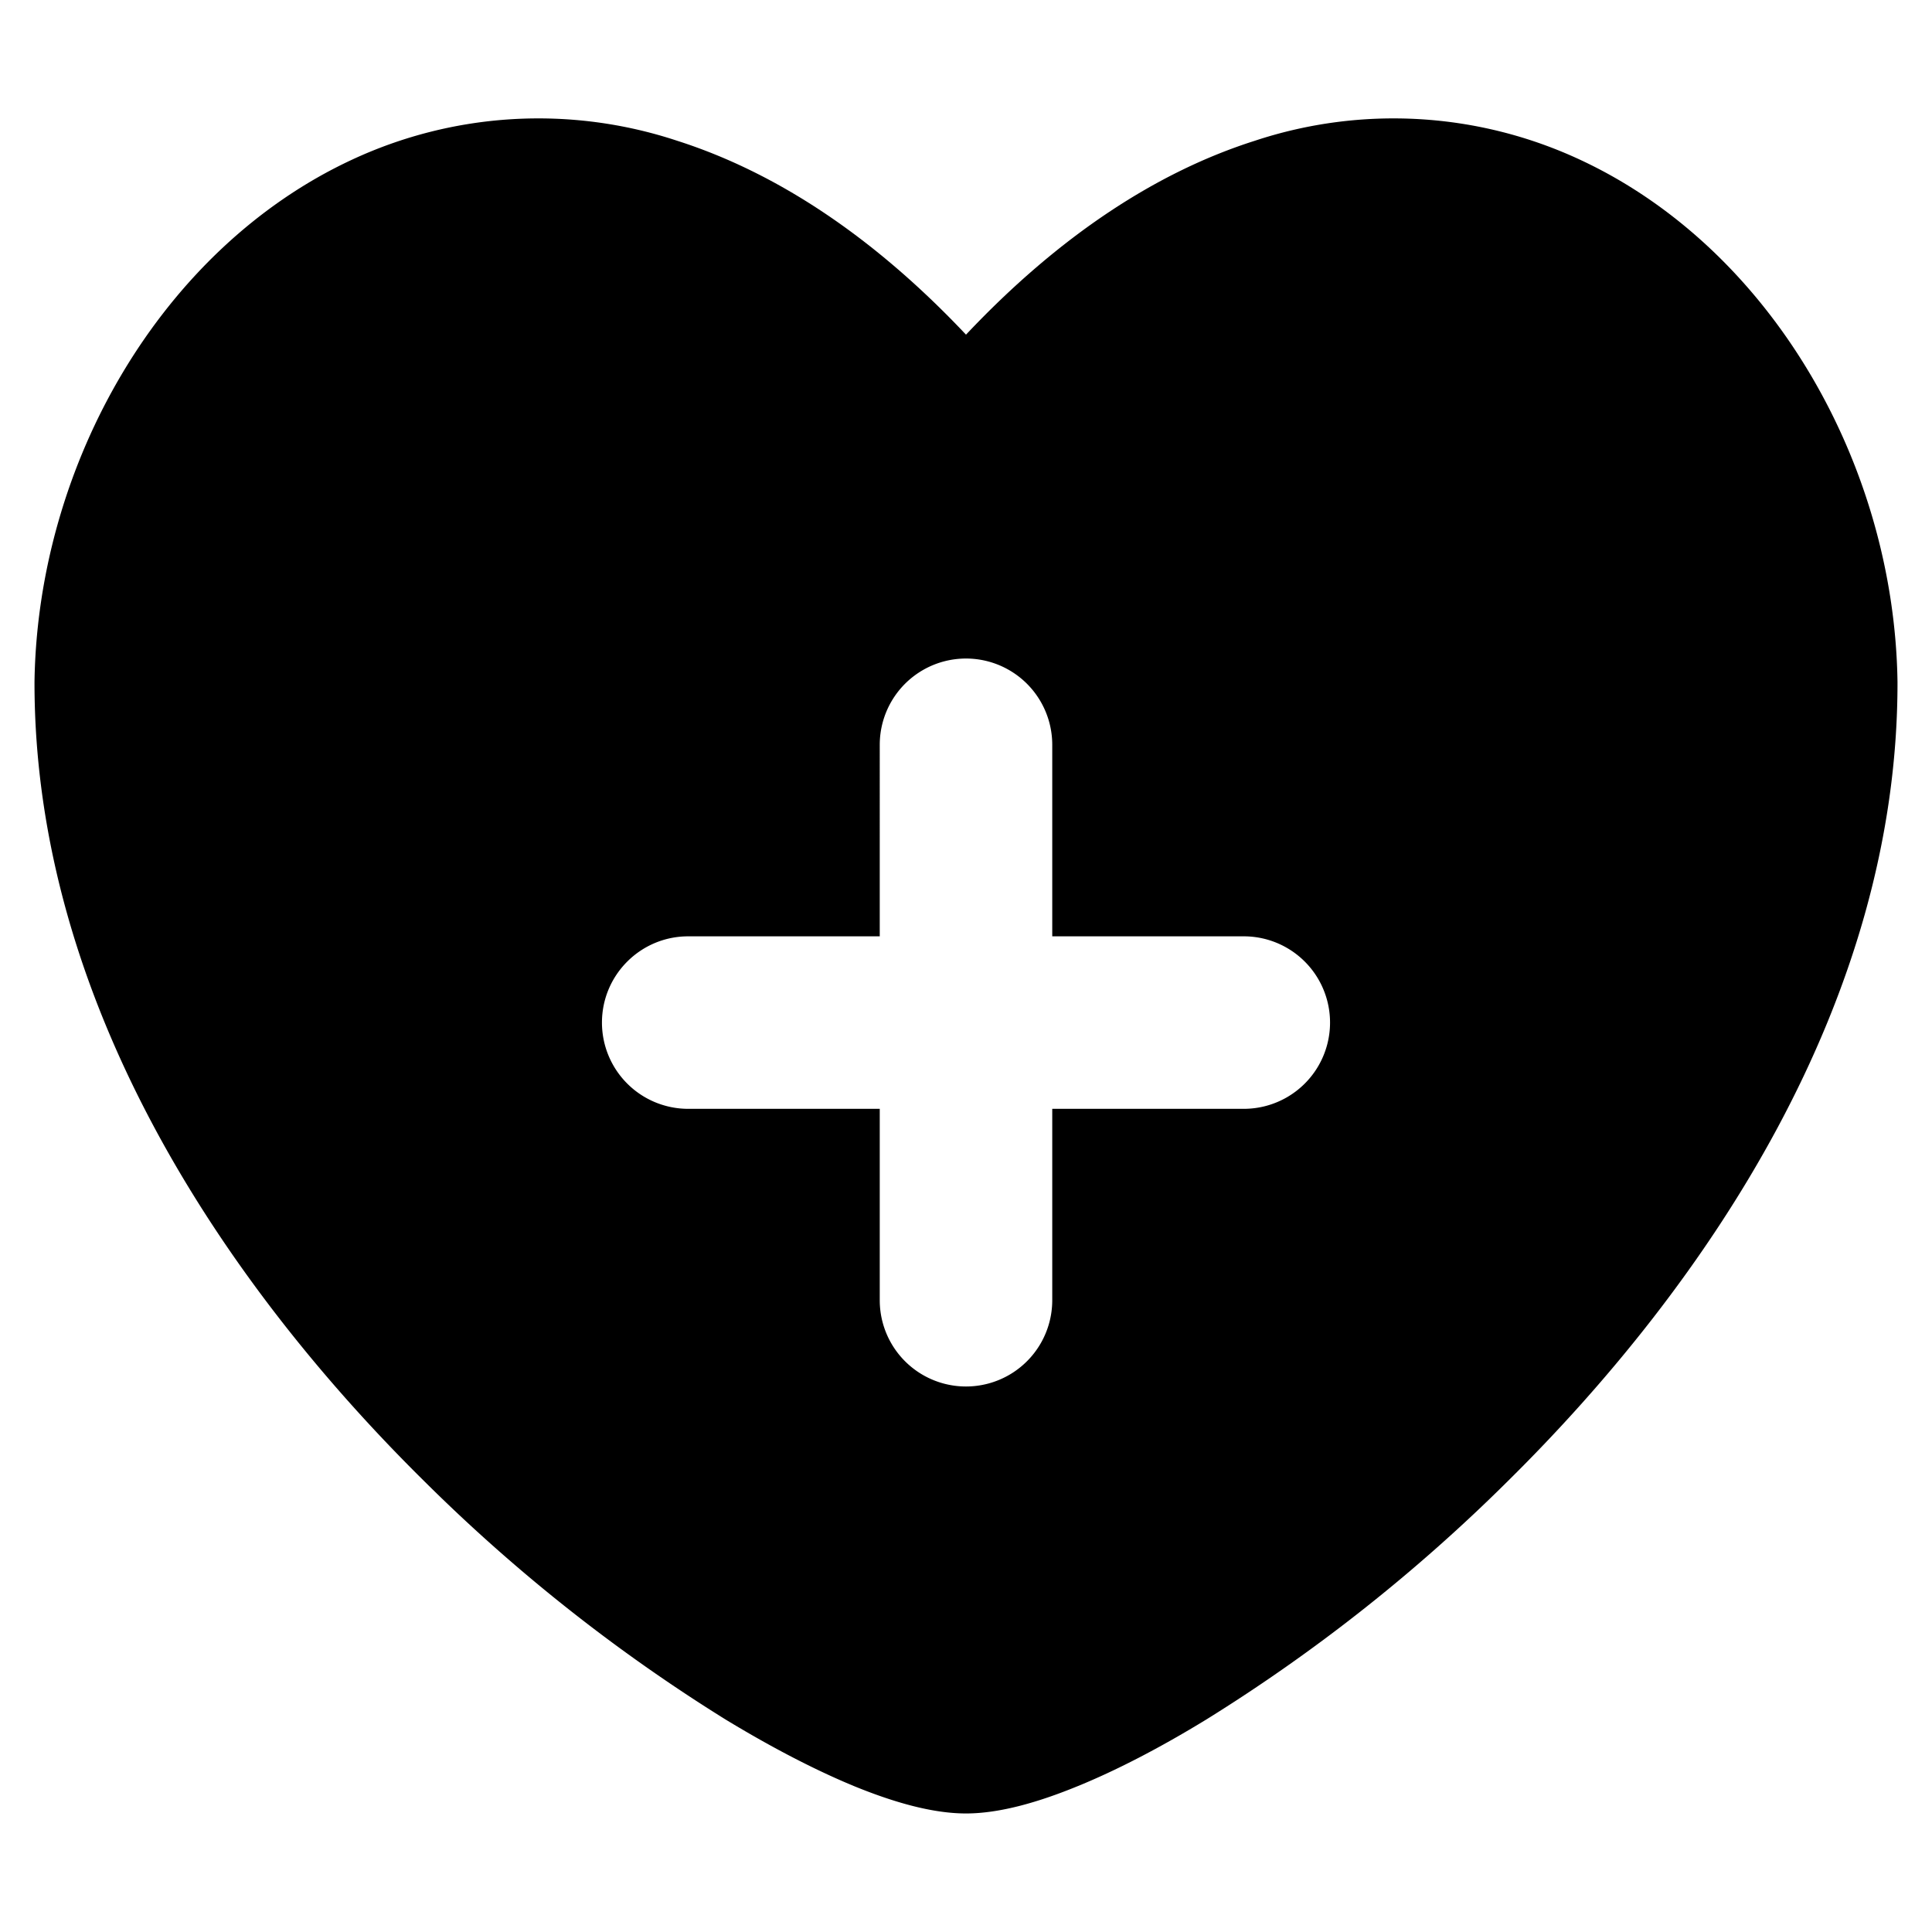 <svg xmlns="http://www.w3.org/2000/svg" fill="none" viewBox="0 0 14 14" id="Heart-Cross--Streamline-Flex">
  <desc>
    Heart Cross Streamline Icon: https://streamlinehq.com
  </desc>
  <g id="heart-cross--health-sign-medical-symbol-heart-cross">
    <path id="Subtract" fill="#000000" fill-rule="evenodd" d="M13.75 4.941c-0.023 -1.582 -0.92 -3.14 -2.297 -3.782a3.199 3.199 0 0 0 -2.36 -0.139c-0.705 0.224 -1.412 0.683 -2.093 1.405 -0.681 -0.722 -1.388 -1.18 -2.093 -1.405a3.199 3.199 0 0 0 -2.36 0.139C1.17 1.801 0.273 3.359 0.25 4.941v0.008c0 2.307 1.372 4.351 2.826 5.786a12.326 12.326 0 0 0 2.183 1.726c0.338 0.205 0.657 0.37 0.94 0.486 0.271 0.11 0.553 0.194 0.801 0.194s0.53 -0.084 0.8 -0.194c0.284 -0.115 0.603 -0.28 0.94 -0.486a12.328 12.328 0 0 0 2.184 -1.726C12.378 9.3 13.75 7.256 13.75 4.95l0 -0.008ZM4.362 7.41c0 -0.345 0.28 -0.625 0.625 -0.625h1.388V5.397a0.625 0.625 0 0 1 1.25 0v1.388h1.388a0.625 0.625 0 1 1 0 1.25H7.625v1.387a0.625 0.625 0 1 1 -1.25 0V8.035H4.987a0.625 0.625 0 0 1 -0.625 -0.625Z" clip-rule="evenodd" stroke-width="1"></path>
  </g>
</svg>